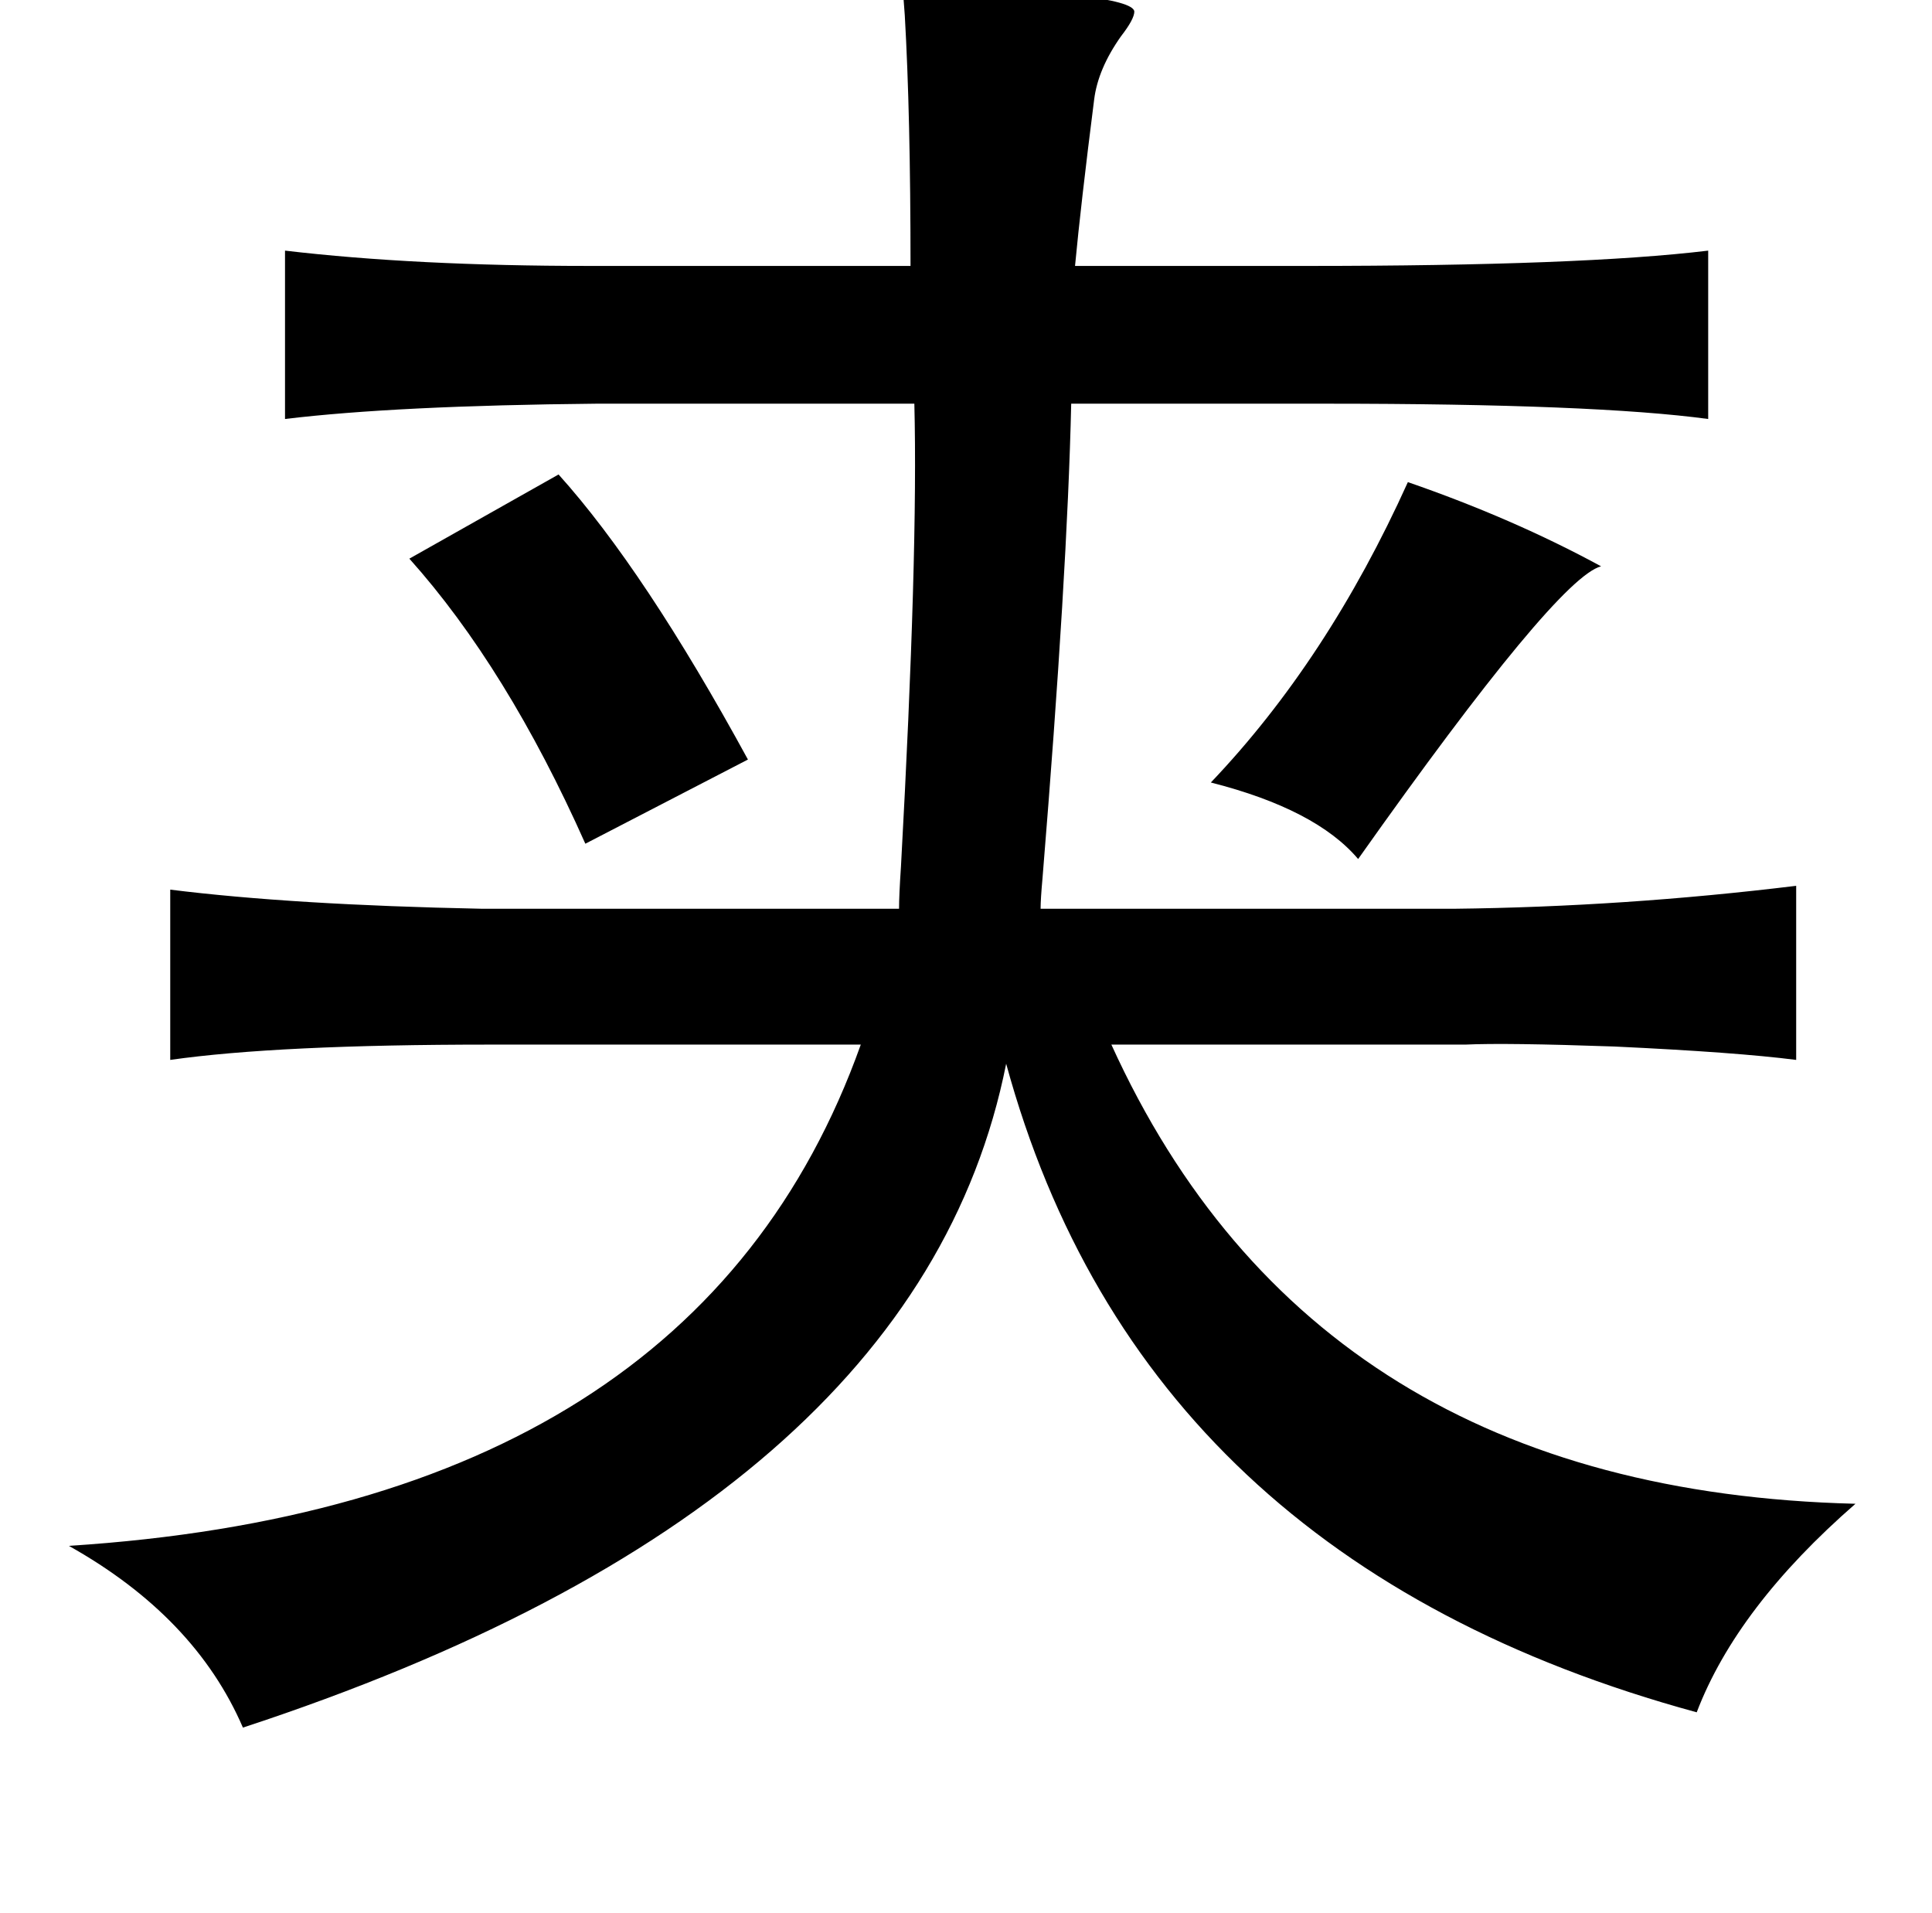 <?xml version="1.0" standalone="no"?>
<!DOCTYPE svg PUBLIC "-//W3C//DTD SVG 1.1//EN" "http://www.w3.org/Graphics/SVG/1.1/DTD/svg11.dtd" >
<svg xmlns="http://www.w3.org/2000/svg" xmlns:xlink="http://www.w3.org/1999/xlink" version="1.1" viewBox="-10 0 1010 1000">
   <path fill="currentColor"
d="M462 -8q120 4 121 14q0 4 -7 13q-12 17 -14 33q-7 55 -10 87h121q144 0 210 -8v88q-59 -8 -200 -8h-133q-2 89 -15 248q-1 11 -1 16h216q89 -1 179 -12v91q-31 -4 -95 -7q-57 -2 -78 -1h-185q106 233 389 240q-62 54 -83 109q-290 -79 -361 -339q-46 231 -399 347
q-25 -58 -91 -95q328 -21 414 -262h-194q-111 0 -167 8v-89q64 8 163 10h218q0 -7 1 -22q9 -164 7 -242h-166q-105 1 -163 8v-88q68 8 159 8h168q0 -79 -3 -131q-1 -12 -1 -16zM282 248q45 50 99 149l-85 44q-41 -92 -92 -149zM726 252q55 19 101 44q-23 6 -127 153
q-22 -26 -77 -40q61 -64 103 -157z" />
</svg>
